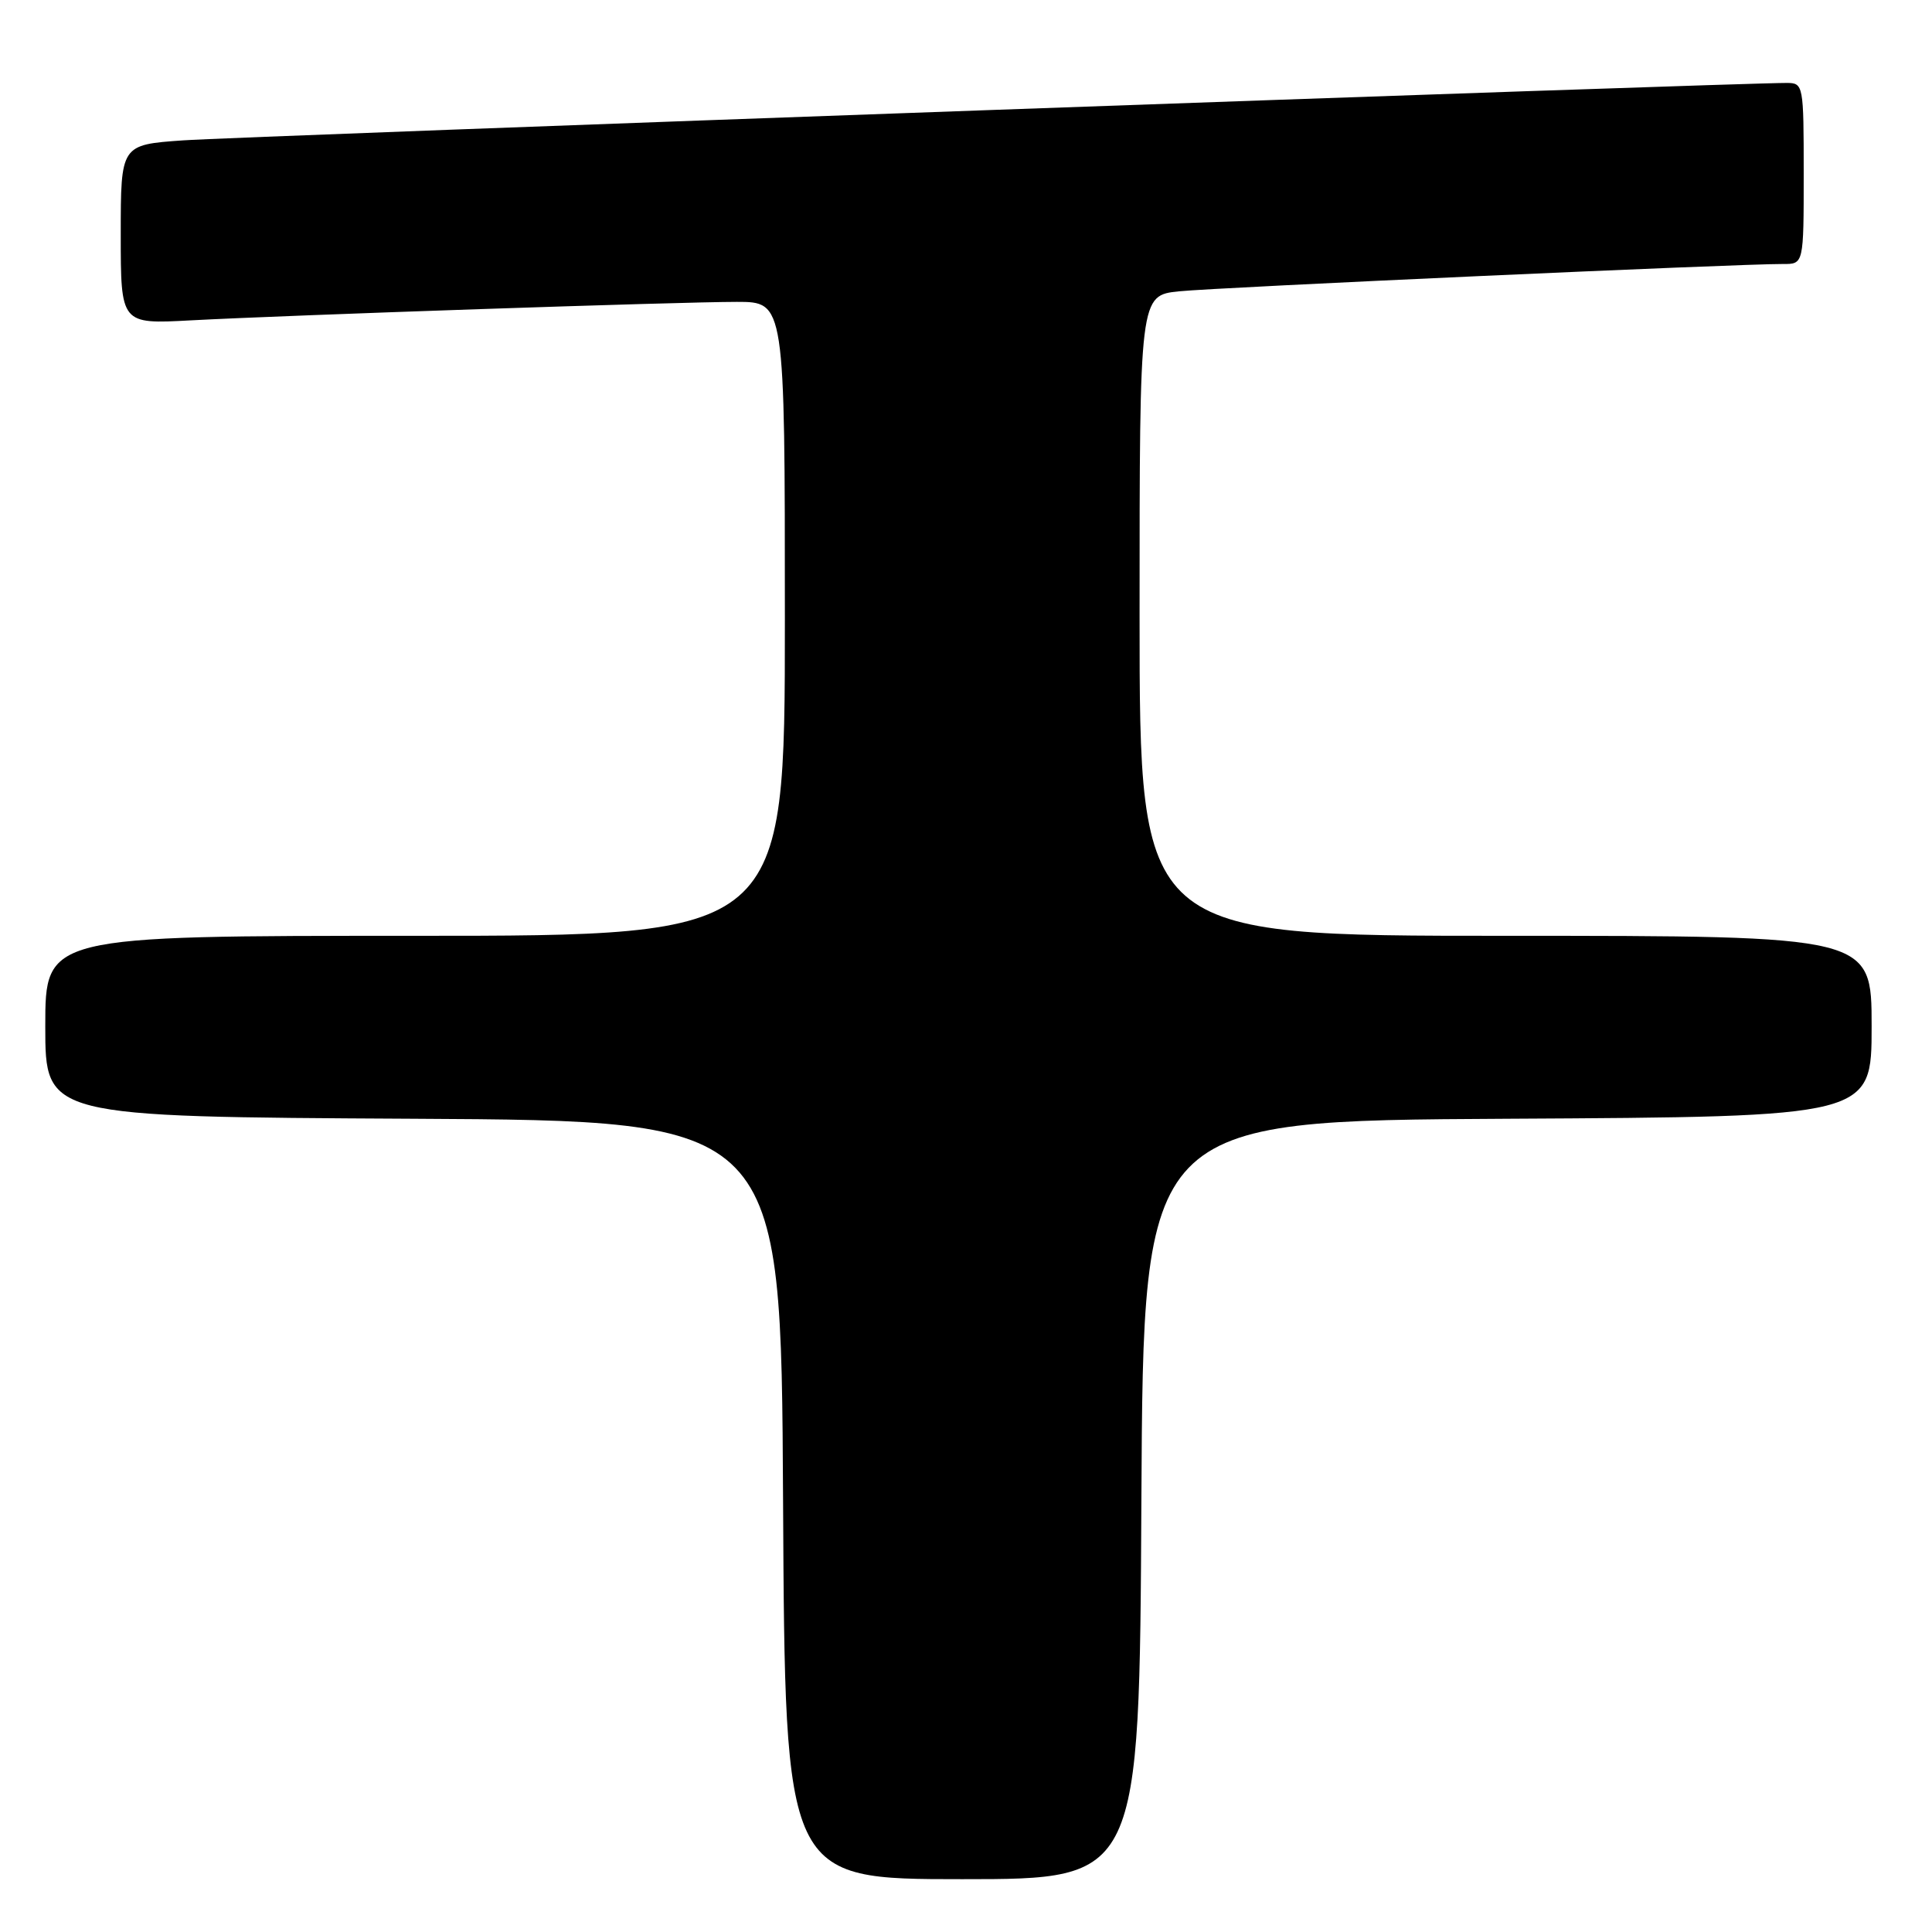 <?xml version="1.0" encoding="UTF-8" standalone="no"?>
<!DOCTYPE svg PUBLIC "-//W3C//DTD SVG 1.1//EN" "http://www.w3.org/Graphics/SVG/1.1/DTD/svg11.dtd" >
<svg xmlns="http://www.w3.org/2000/svg" xmlns:xlink="http://www.w3.org/1999/xlink" version="1.1" viewBox="0 0 256 256">
 <g >
 <path fill="currentColor"
d=" M 151.24 198.75 C 151.50 148.50 151.50 148.50 199.75 148.24 C 248.00 147.98 248.00 147.98 248.00 135.99 C 248.00 124.00 248.00 124.00 199.50 124.00 C 151.00 124.00 151.00 124.00 151.00 81.57 C 151.00 39.14 151.00 39.14 156.25 38.60 C 161.28 38.08 230.55 34.95 236.25 34.98 C 239.00 35.00 239.00 35.00 239.00 23.00 C 239.00 11.23 238.96 11.00 236.75 10.99 C 230.63 10.96 31.38 18.09 24.25 18.60 C 16.00 19.18 16.00 19.18 16.00 31.06 C 16.00 42.95 16.00 42.95 25.25 42.45 C 38.42 41.75 90.05 40.00 97.63 40.00 C 104.00 40.00 104.00 40.00 104.00 82.00 C 104.00 124.00 104.00 124.00 55.00 124.00 C 6.00 124.00 6.00 124.00 6.00 135.99 C 6.00 147.98 6.00 147.98 54.75 148.24 C 103.50 148.50 103.50 148.50 103.76 198.75 C 104.02 249.00 104.02 249.00 127.50 249.00 C 150.98 249.00 150.98 249.00 151.24 198.75 Z "/>
</g>
</svg>